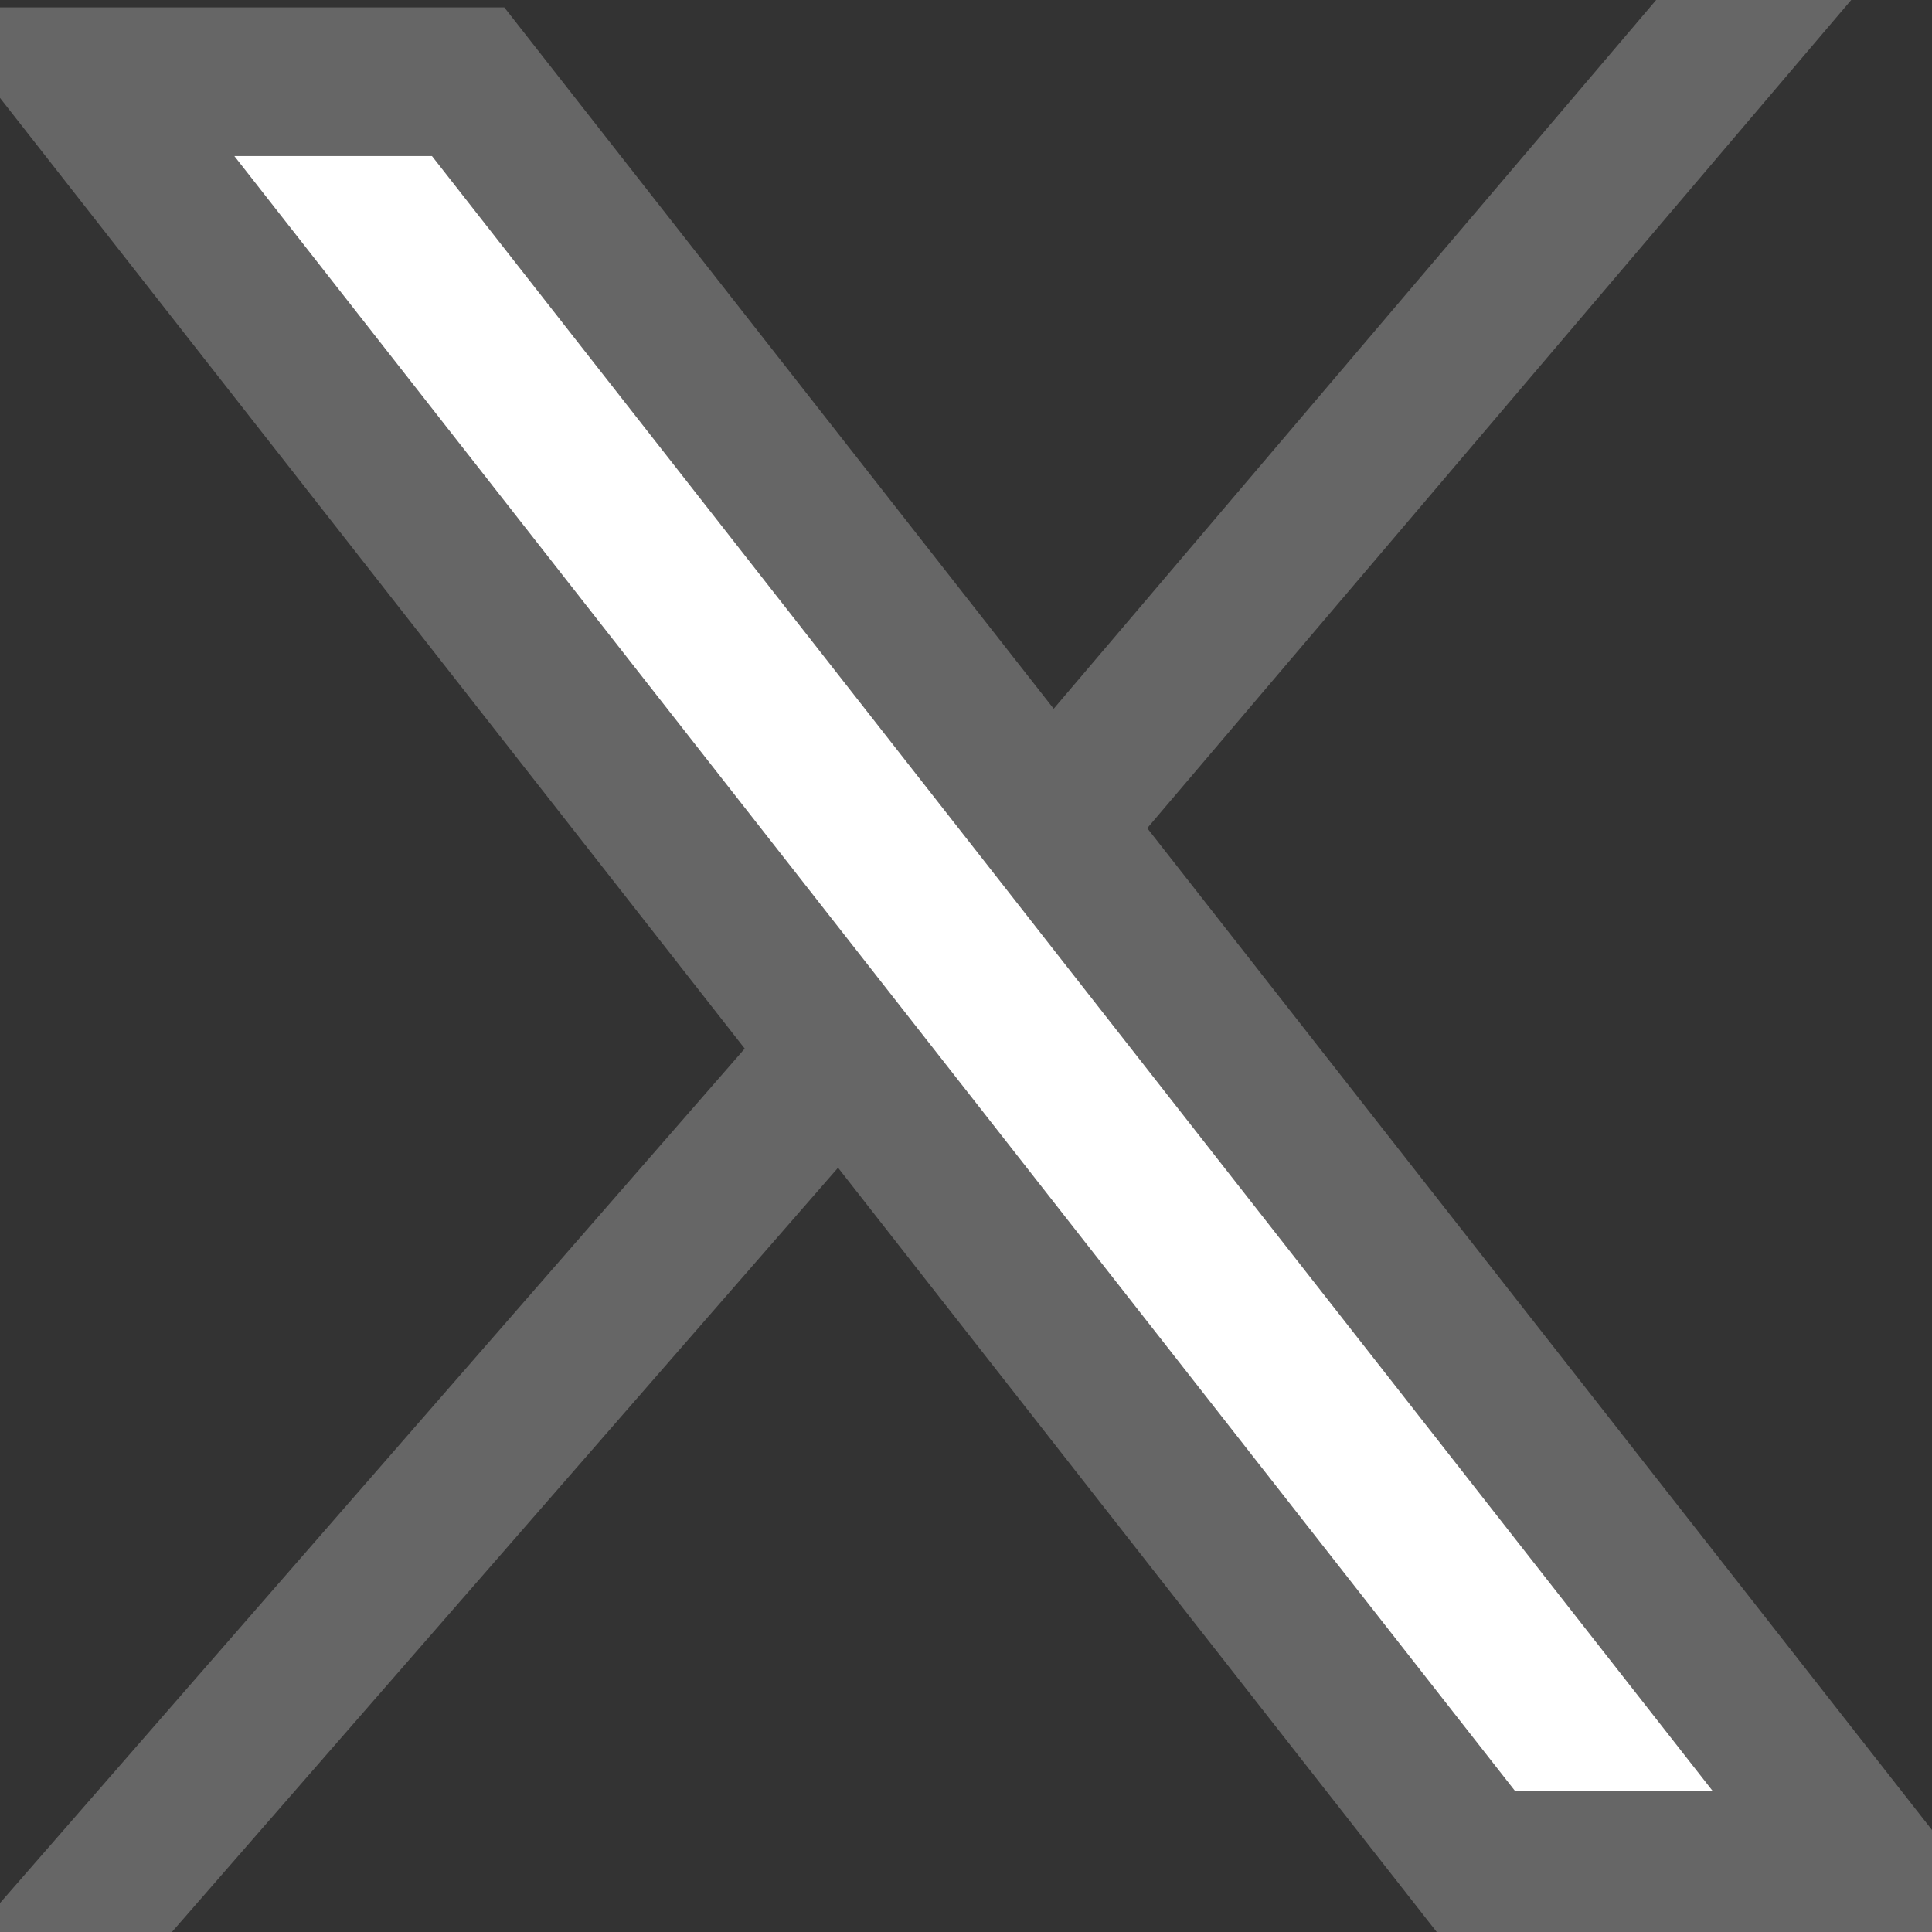 <svg data-name="レイヤー_1" xmlns="http://www.w3.org/2000/svg" viewBox="0 0 26 26"><rect x="0" y="0" width="26" height="26" fill="#333333" stroke="none"/><path d="M11.4 14.2L1.9 25.1l9.5-10.9zM22.6 1.1l-8.5 10 8.5-10zm-21.5 0l18.8 24h5.2L6.3 1.1H1.1z" fill="#fff"/><path d="M10.4 15.2L.9 26.1M23.6 0l-8.5 10m-14-8.9l18.8 24h5.2L6.3 1.1H1.1z" fill="none" stroke="#666" stroke-linecap="square" stroke-width="2"/></svg>